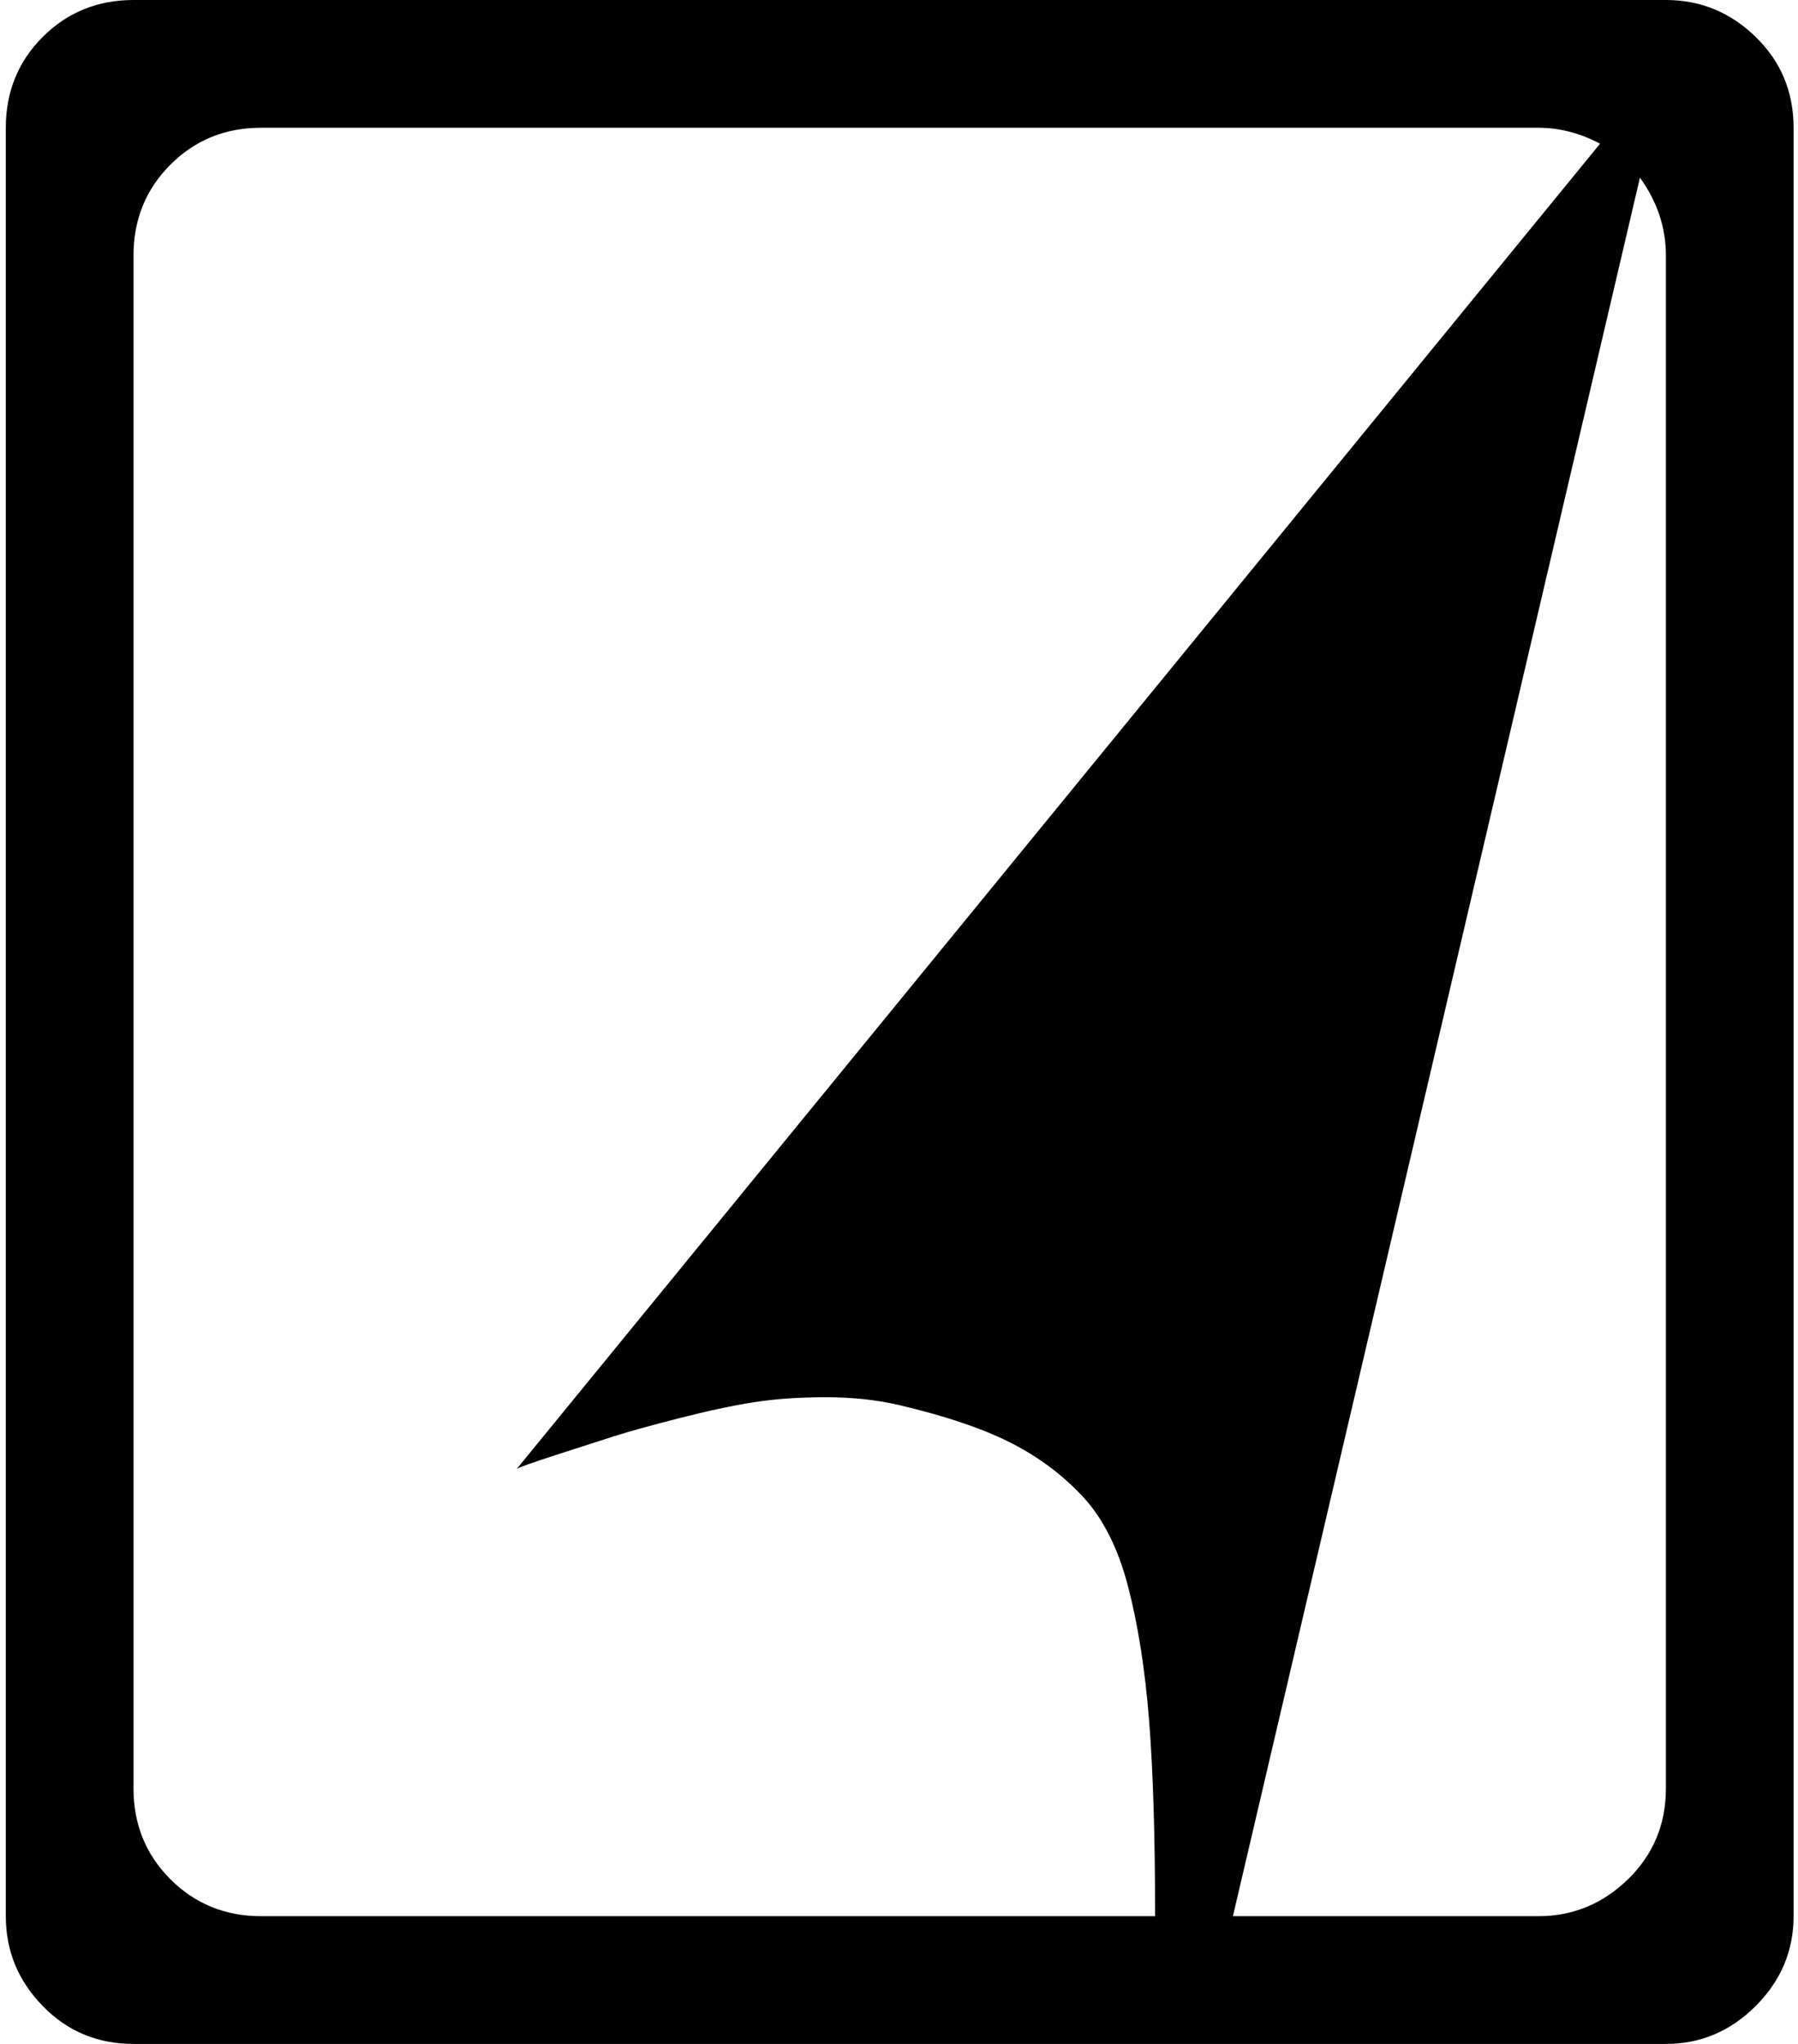 <svg xmlns="http://www.w3.org/2000/svg" width="0.88em" height="1em" viewBox="0 0 897 1024"><path fill="currentColor" d="M832.85 1024h-768q-27 0-45.5-19T.85 960V64q0-27 18.5-45.5T64.85 0h768q26 0 45 18.5t19 45.5v896q0 26-19 45t-45 19m-704-960q-27 0-45.5 18.5T64.85 128v768q0 27 18.5 45.5t45.5 18.5h448q0-60-3-98t-10.5-67t-23-45.5t-36.5-27t-55-18.5q-17-4-37-4t-36 2.5t-37.5 8t-32.5 9t-29.5 9.5t-19.5 7l543-664q-15-8-31-8zm704 64q0-21-13-39l-204 871h153q26 0 45-18.5t19-45.5z"/></svg>